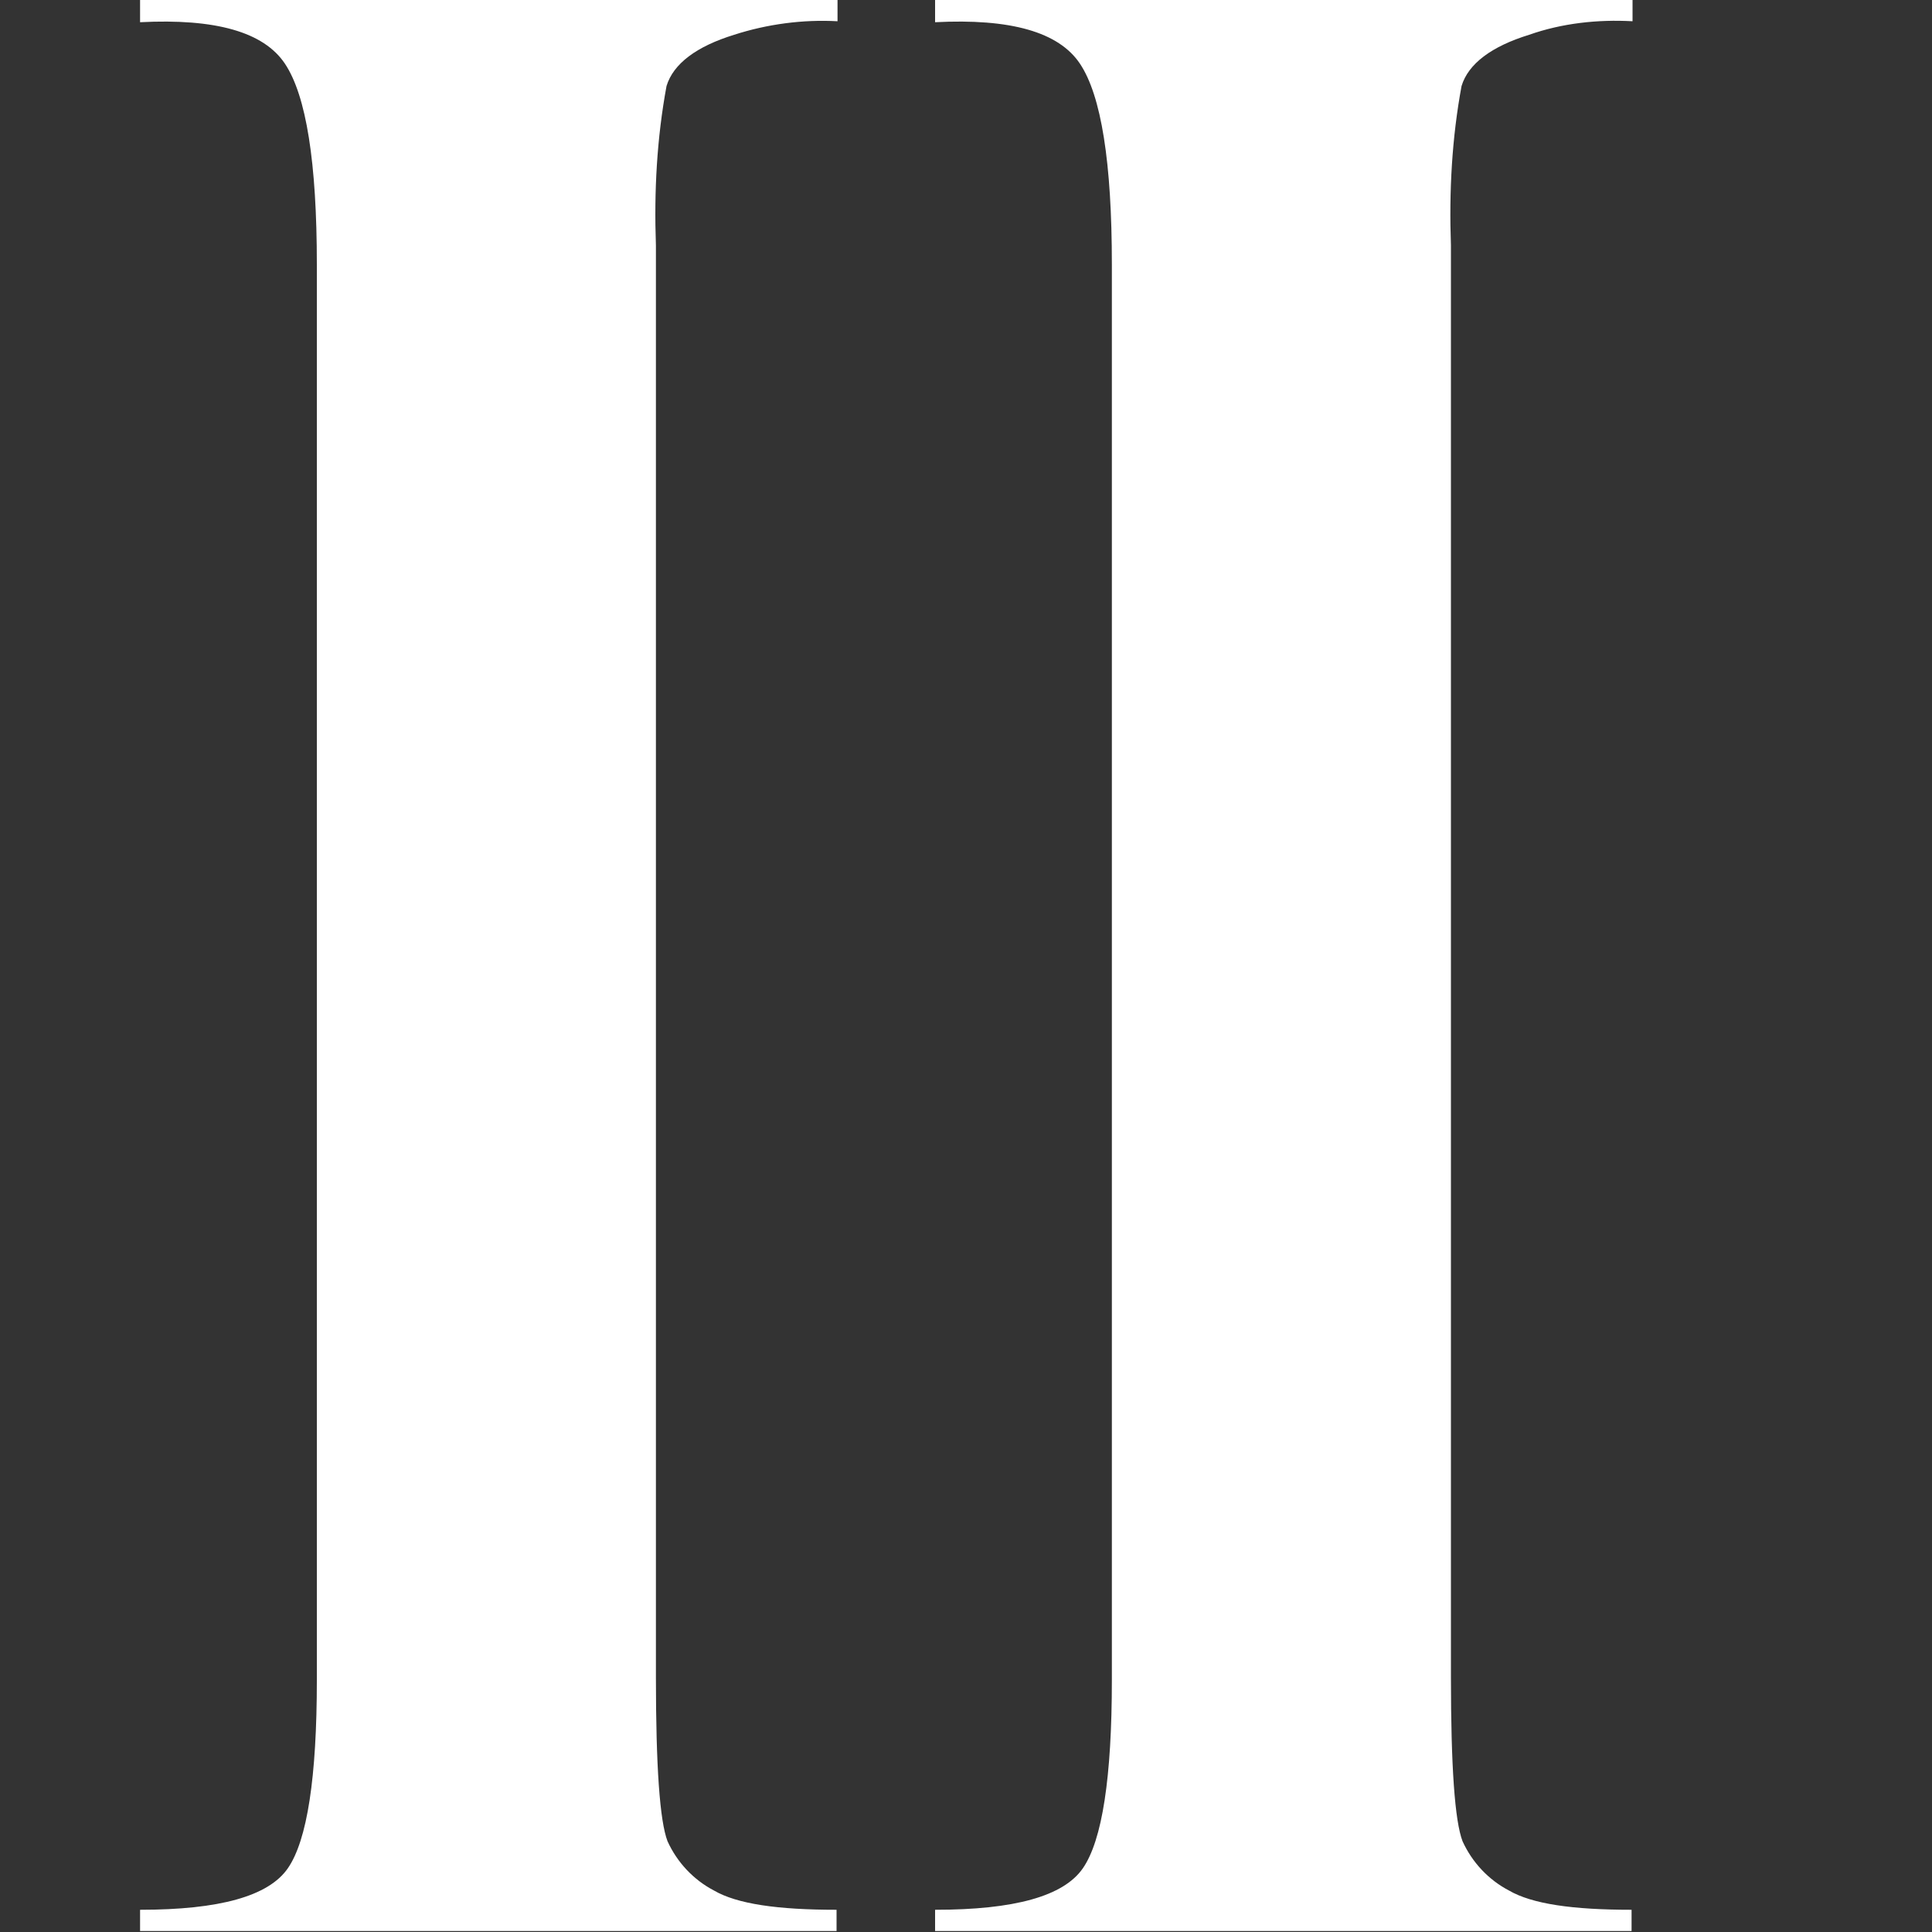 <?xml version="1.0" encoding="utf-8"?>
<!-- Generator: Adobe Illustrator 19.2.0, SVG Export Plug-In . SVG Version: 6.00 Build 0)  -->
<svg version="1.1" id="图层_1" xmlns="http://www.w3.org/2000/svg" xmlns:xlink="http://www.w3.org/1999/xlink" x="0px" y="0px"
	 viewBox="0 0 200 200" style="enable-background:new 0 0 200 200;" xml:space="preserve">
<rect x="0" y="0" width="200" height="200" fill="#333333" stroke="none"/>
<style type="text/css">
	.st0{fill:#FFFFFF;}
</style>
<path class="st0" d="M169,0v2.2c-3.6-0.2-7.3,0.2-10.7,1.4c-3.9,1.2-6.3,3-7,5.3c-1,5.4-1.3,10.9-1.1,16.5v148.2
	c0,9.3,0.4,14.9,1.2,17c1,2.2,2.7,4,4.8,5.1c2.4,1.4,6.6,2,12.7,2v2.2H96.8v-2.2c8.2,0,13.3-1.4,15.3-4.3c2-2.9,3-9.4,3-19.5V27.4
	c0-10.6-1.1-17.5-3.3-20.8c-2.2-3.3-7.2-4.7-15-4.3V0H169z M86.7,0v2.2C83.1,2,79.4,2.5,76,3.6c-3.9,1.2-6.3,3-7,5.3
	c-1,5.4-1.3,10.9-1.1,16.5v148.2c0,9.3,0.4,14.9,1.2,17c1,2.2,2.7,4,4.8,5.1c2.4,1.4,6.6,2,12.7,2v2.2H14.5v-2.2
	c8.2,0,13.3-1.4,15.3-4.3c2-2.9,3-9.4,3-19.5V27.4c0-10.6-1.1-17.5-3.3-20.8s-7.2-4.7-15-4.3V0H86.7L86.7,0z"/>
</svg>

